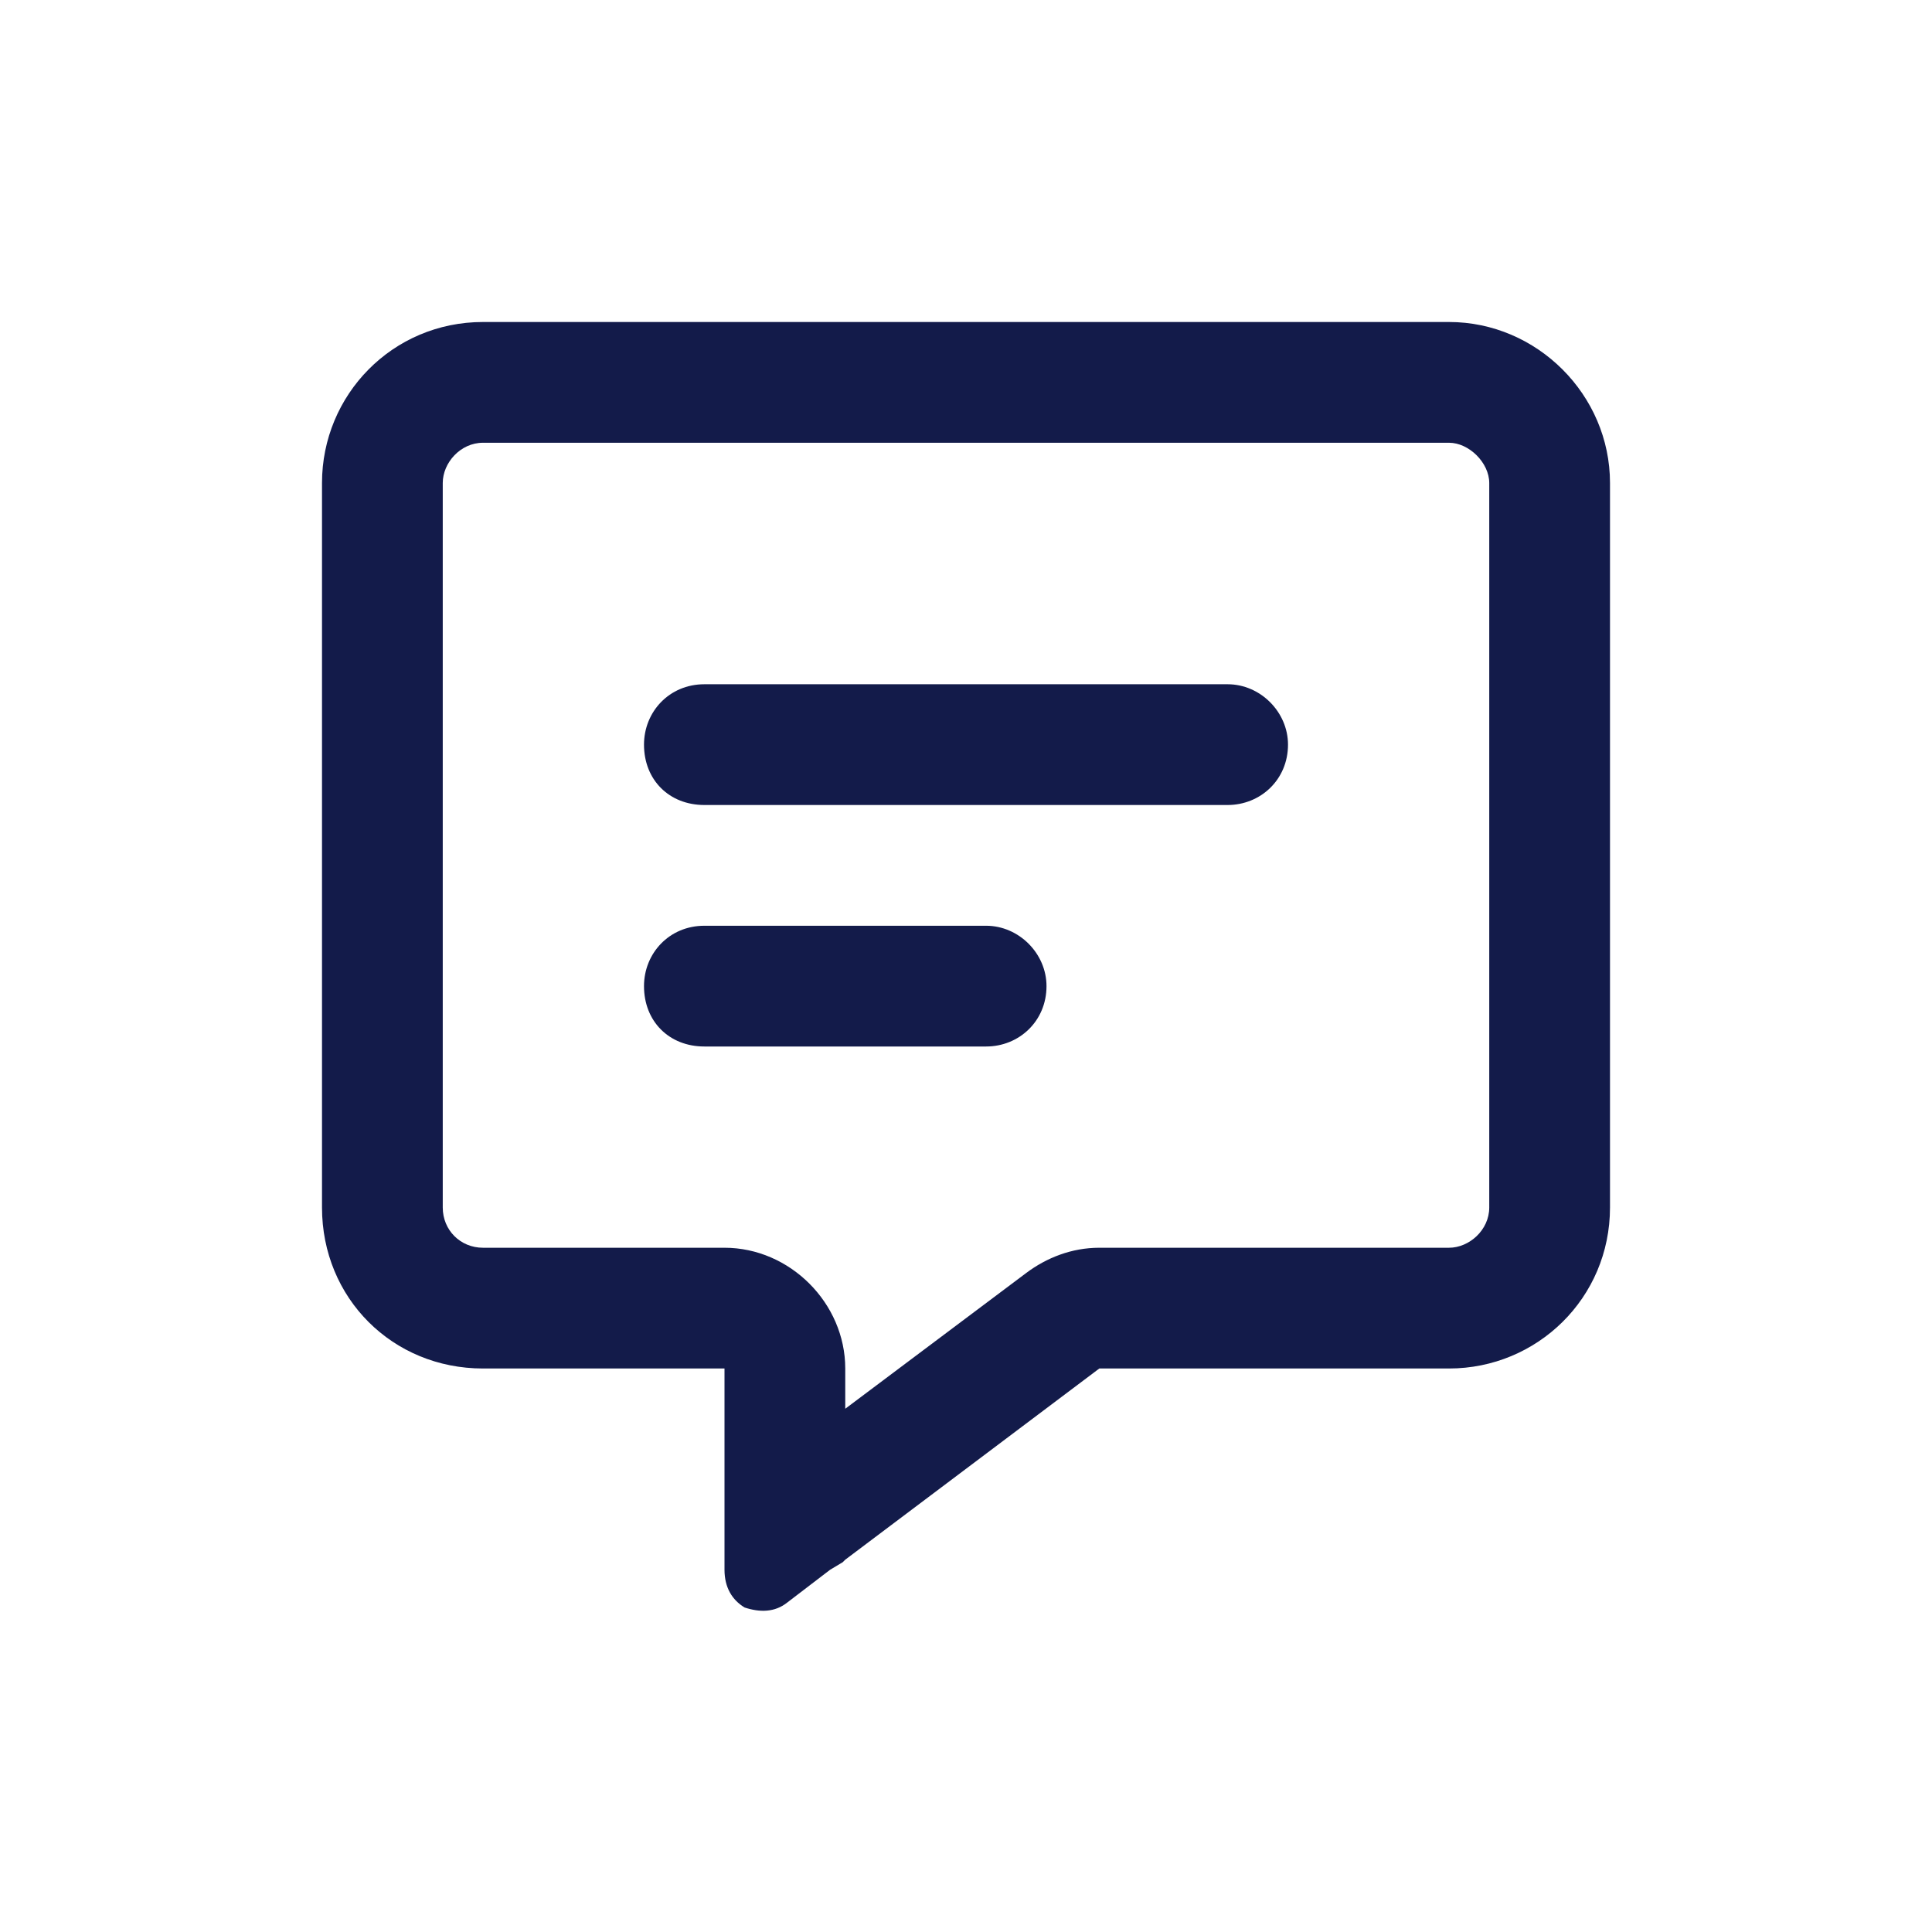 <svg width="24" height="24" viewBox="0 0 24 24" fill="none" xmlns="http://www.w3.org/2000/svg">
<path d="M10.5 17V17.5L12.75 15.812C13 15.625 13.312 15.5 13.656 15.5H18C18.25 15.5 18.5 15.281 18.5 15V6C18.5 5.75 18.25 5.5 18 5.5L6 5.5C5.719 5.5 5.5 5.75 5.5 6L5.5 15C5.5 15.281 5.719 15.5 6 15.5H9C9.812 15.5 10.5 16.188 10.5 17ZM10.469 19.406L10.312 19.5L9.781 19.906C9.625 20.031 9.438 20.031 9.25 19.969C9.094 19.875 9 19.719 9 19.5V18.844V18.656V18.625V18.5L9 17H7.5H6C4.875 17 4 16.125 4 15L4 6C4 4.906 4.875 4 6 4L18 4C19.094 4 20 4.906 20 6V15C20 16.125 19.094 17 18 17H13.656L10.5 19.375L10.469 19.406ZM8.75 8.5L15.25 8.5C15.656 8.5 16 8.844 16 9.25C16 9.688 15.656 10 15.25 10L8.75 10C8.312 10 8 9.688 8 9.25C8 8.844 8.312 8.5 8.75 8.5ZM8.75 11.5H12.25C12.656 11.5 13 11.844 13 12.25C13 12.688 12.656 13 12.25 13L8.75 13C8.312 13 8 12.688 8 12.25C8 11.844 8.312 11.5 8.75 11.5Z" fill="#131B4A"/>
</svg>
